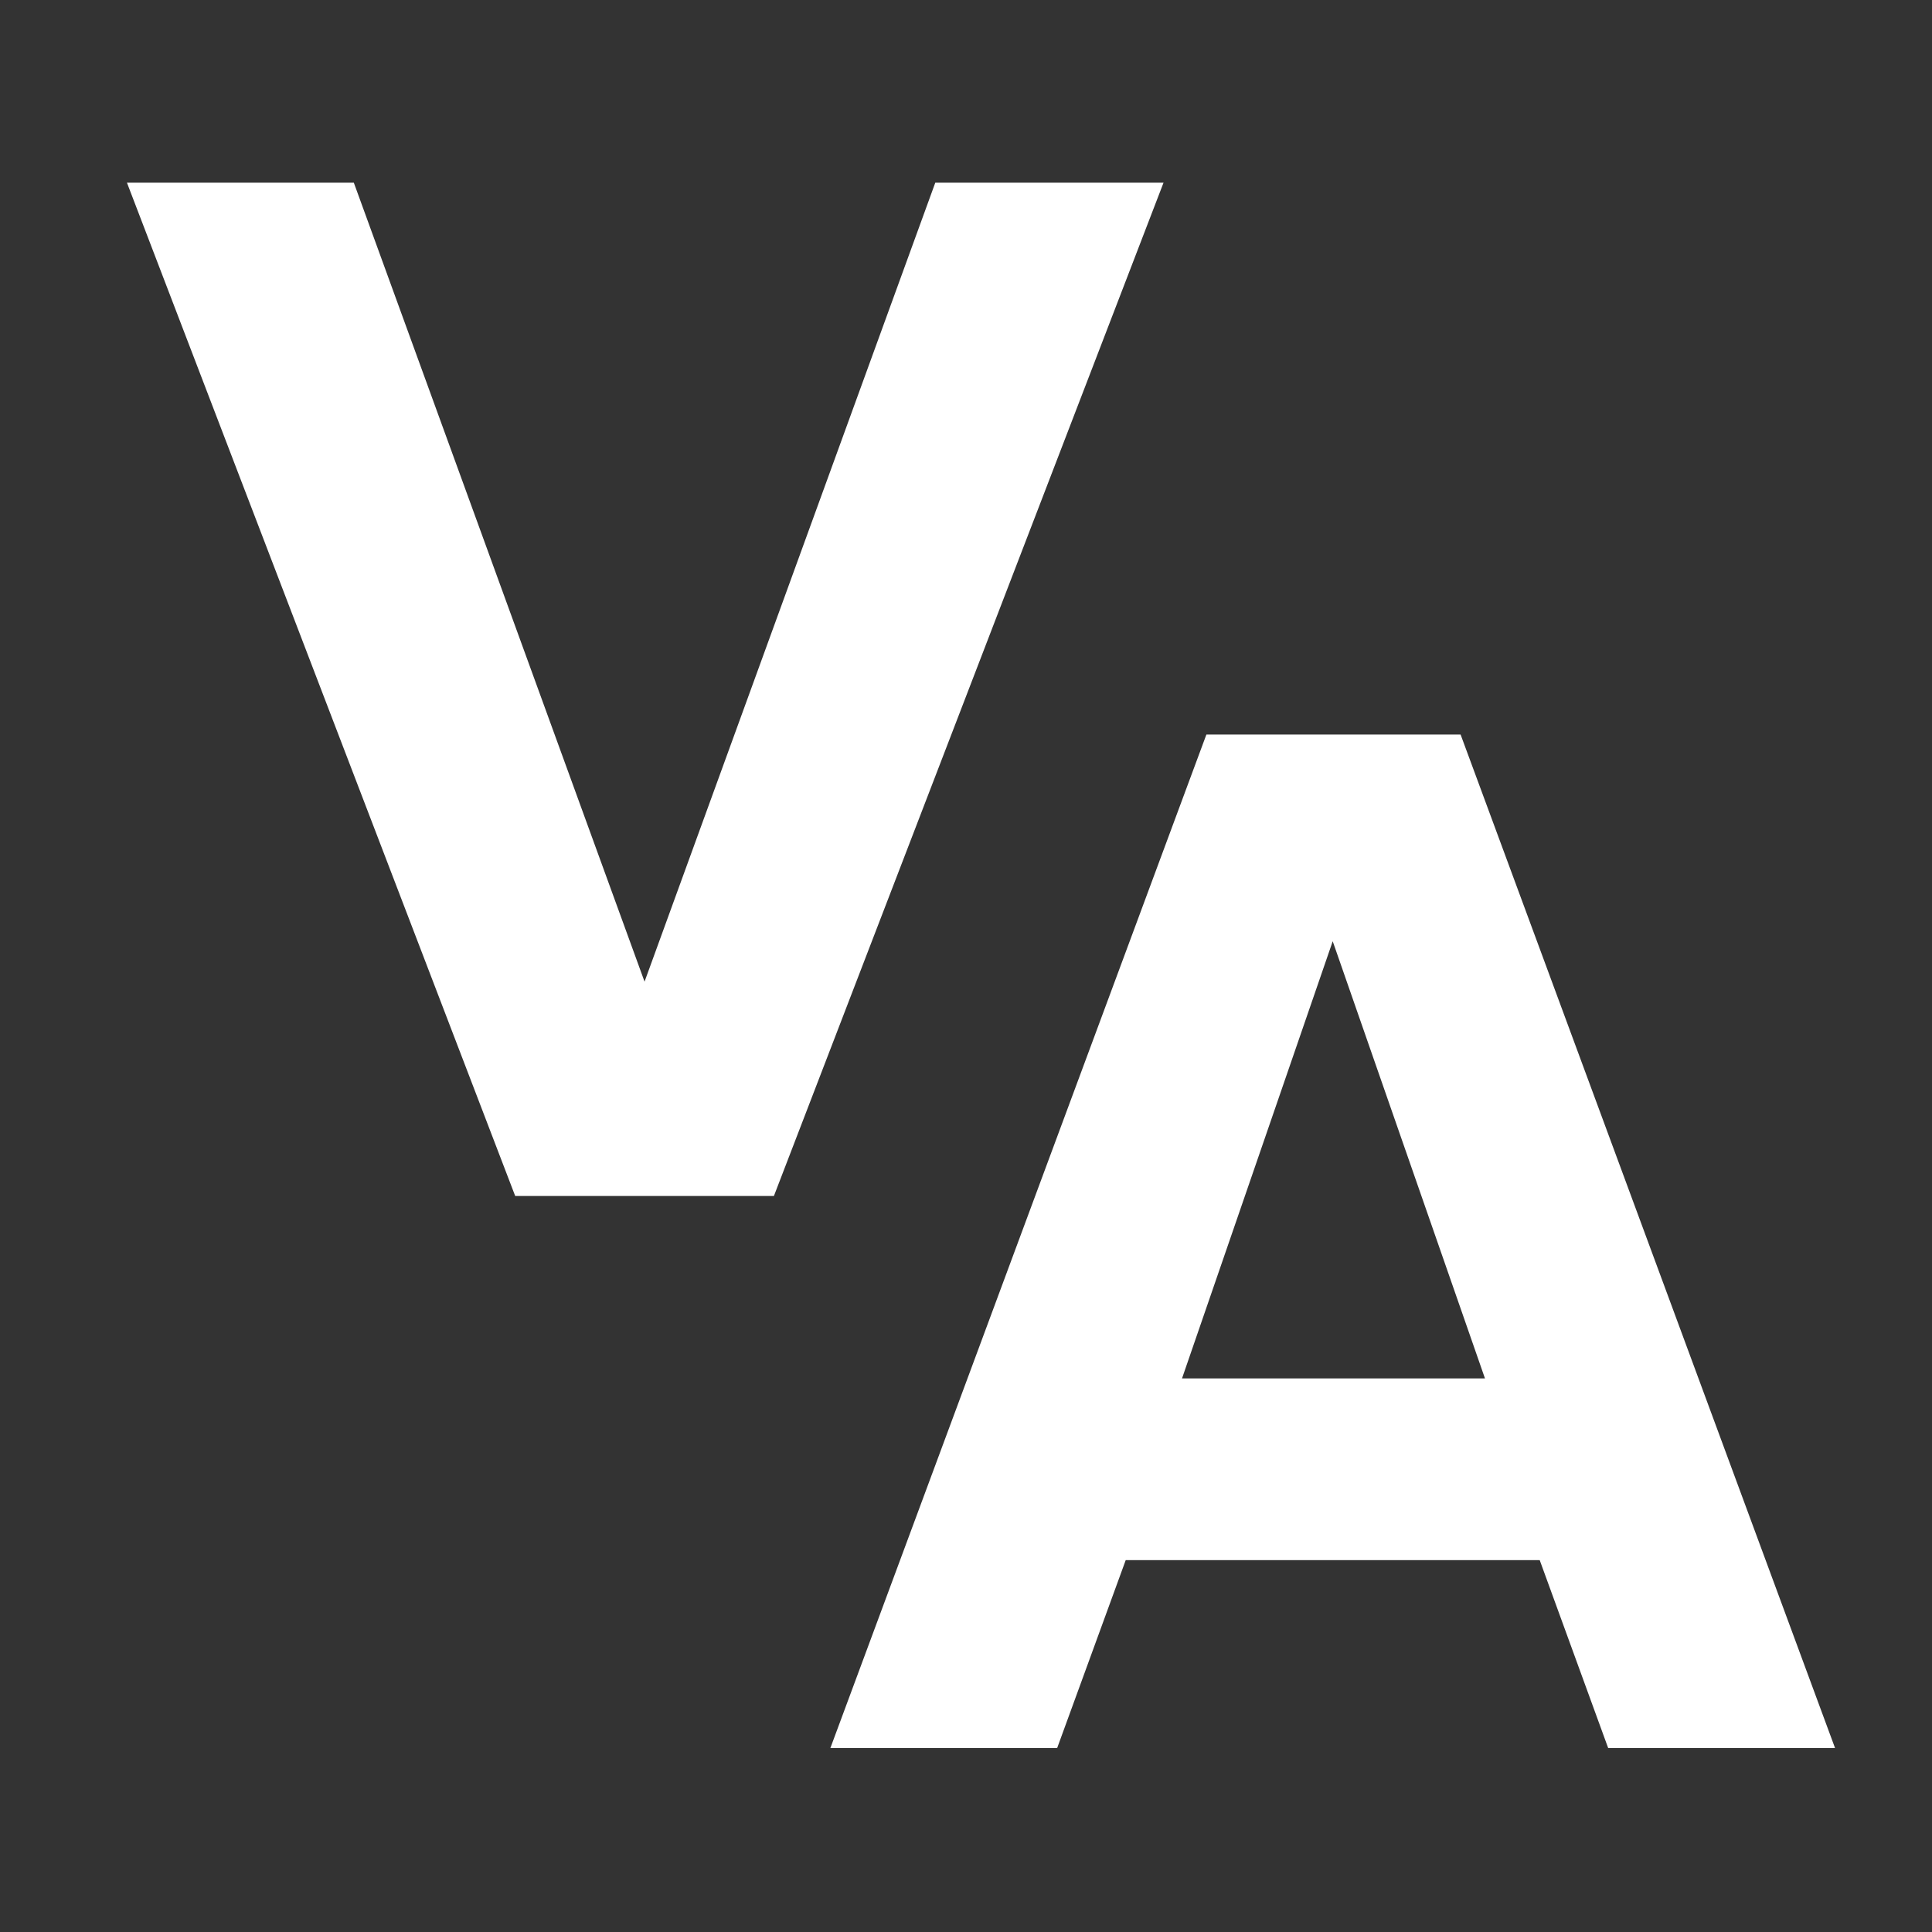 <svg xmlns="http://www.w3.org/2000/svg" width="21" height="21" viewBox="0 0 21 21">
  <rect x="0" y="0" width="21" height="21" fill="#333333" stroke="none"/>
<defs>
    <style>
      .cls-1 {
        fill: #fff;
        fill-rule: evenodd;
        mix-blend-mode: screen;
      }
    </style>
  </defs>
  <path id="VA" class="cls-1" d="M8.412,13L12.647,1.986H10.166L7.006,10.67,3.846,1.986H1.38L5.6,13H8.412Zm11.534,6L15.876,7.984H13.113L9.026,19h2.465l0.745-2.042h4.5L17.48,19h2.465Zm-5.46-8.769,1.655,4.752H12.848Z"/>
</svg>
